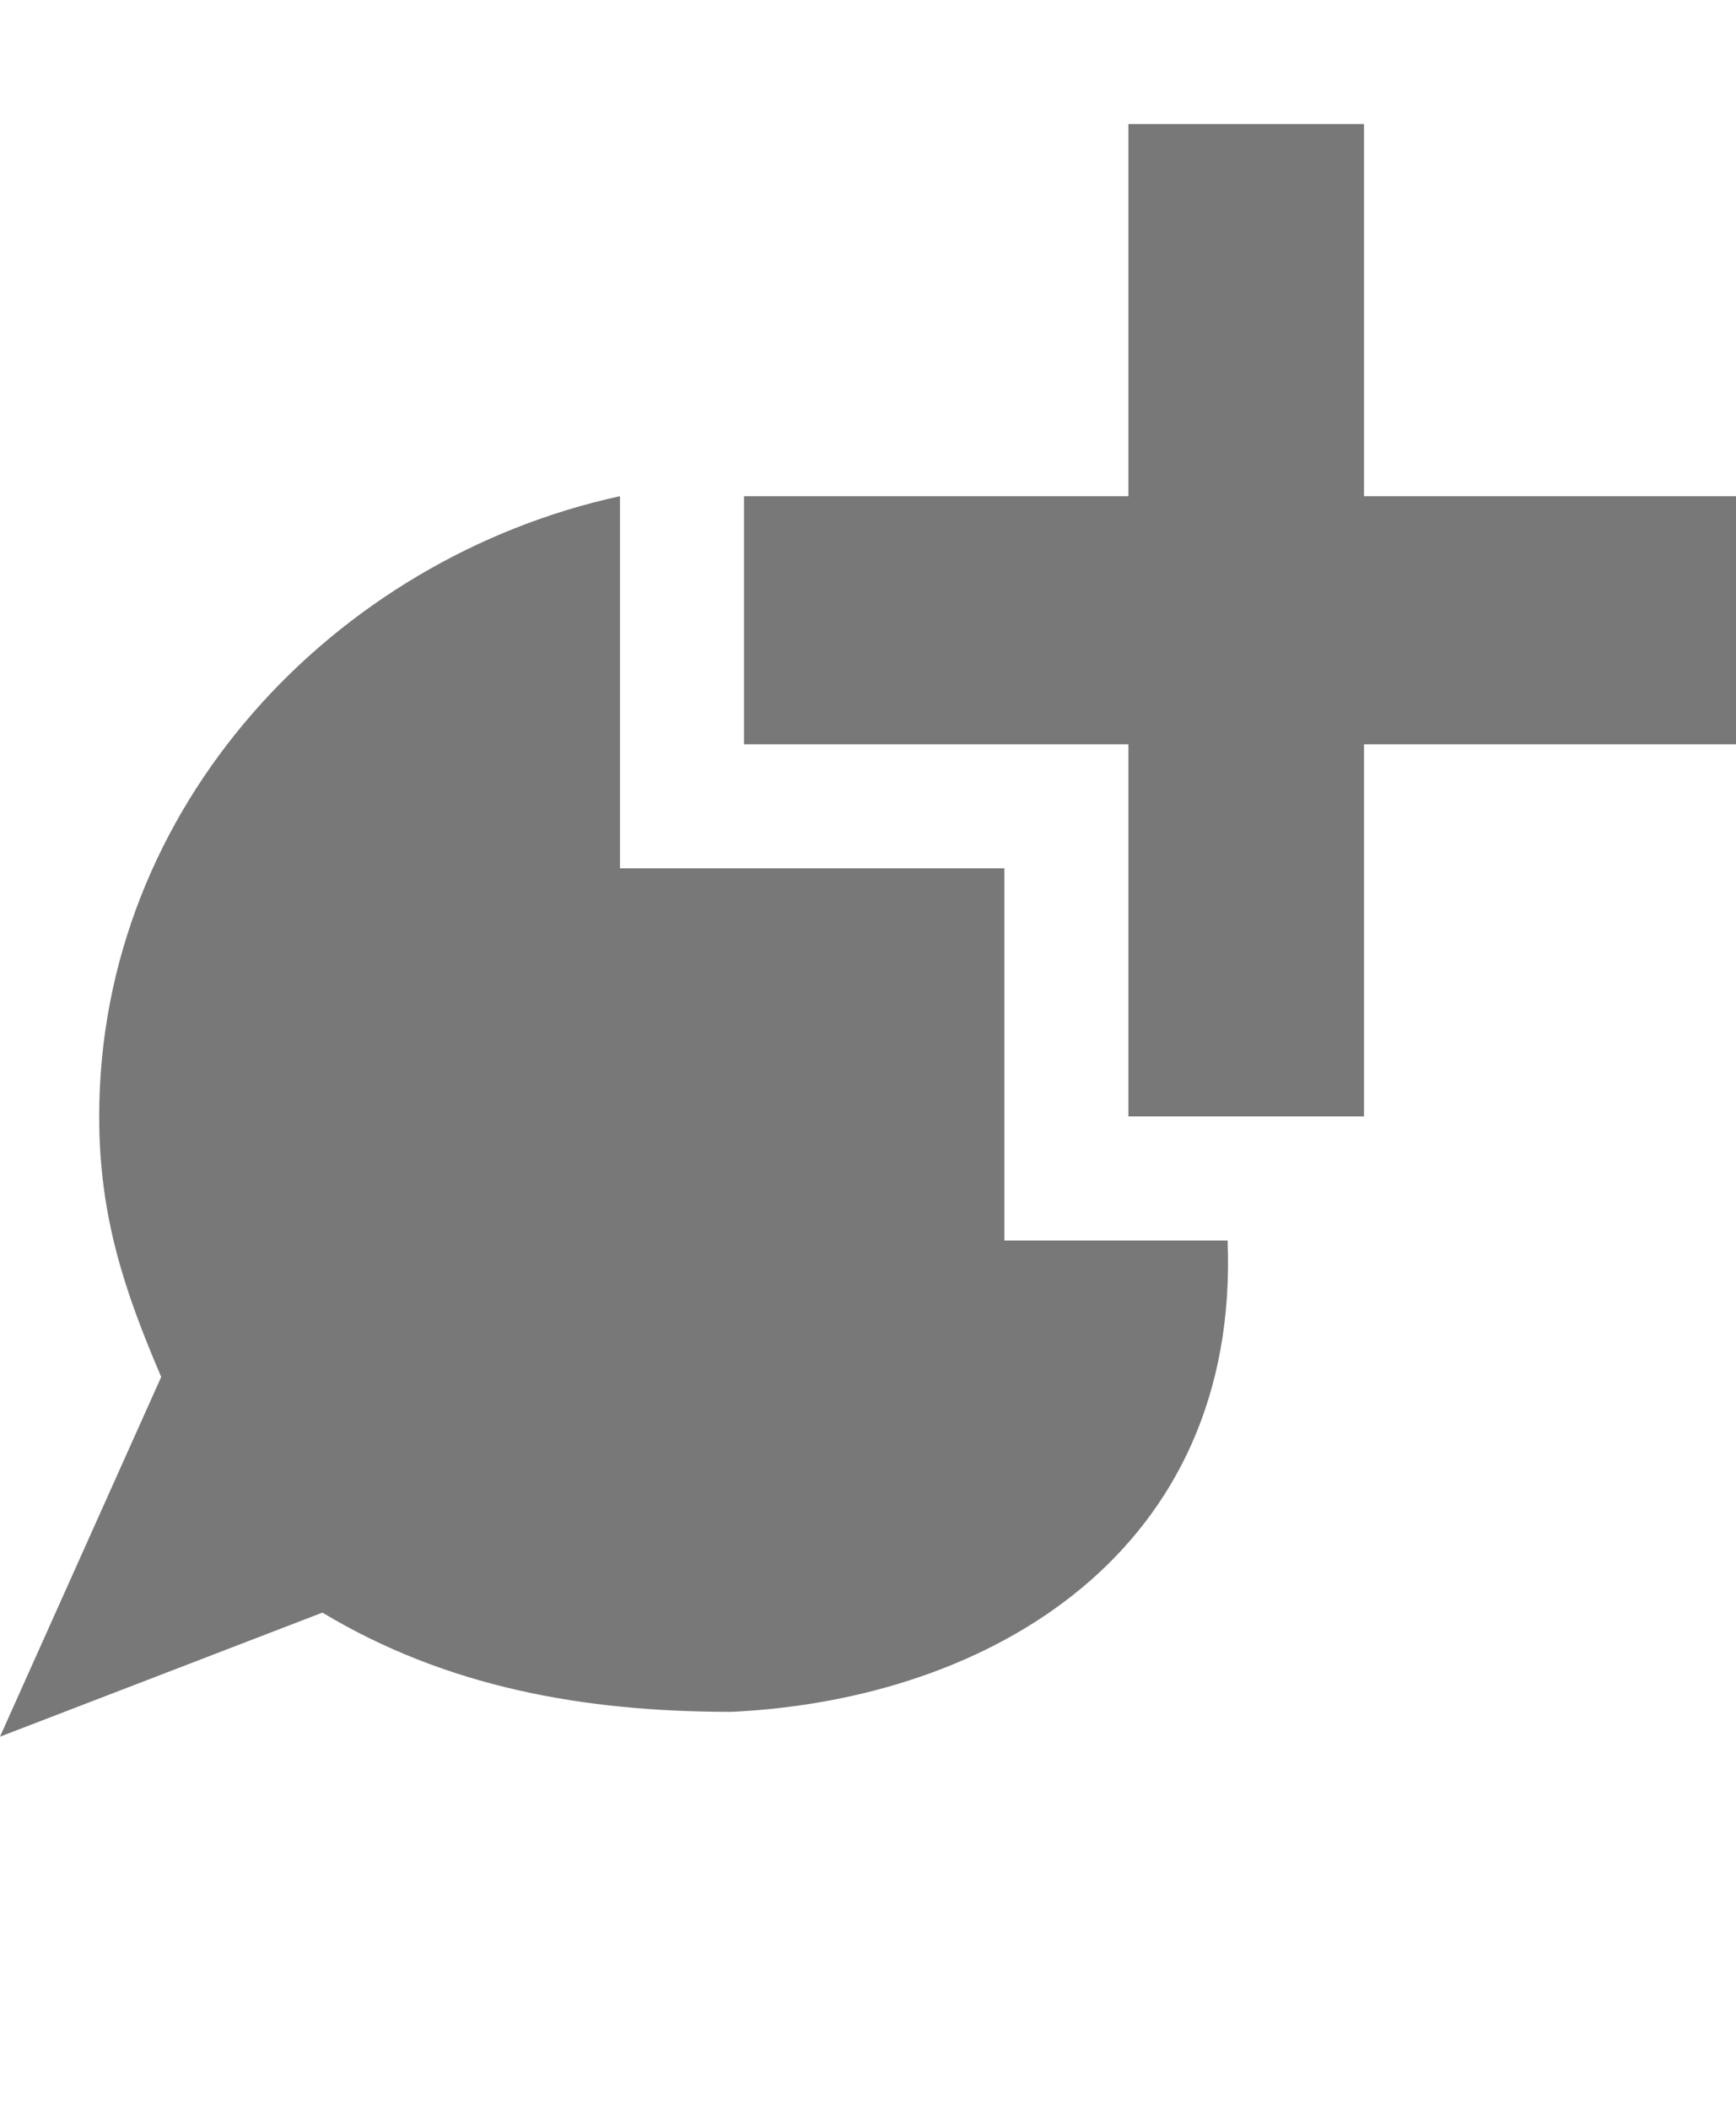 <svg xmlns="http://www.w3.org/2000/svg" x="0" y="0" viewBox="0 0 14 17">
  <path fill="#787878" d="M8.1,10l0-3H5l0-3C2.7,4.5,0.8,6.5,0.8,9c0,0.8,0.2,1.4,0.5,2.1L0,14l2.6-1c1,0.6,2.1,0.8,3.3,0.8	c2.1-0.1,4.1-1.3,4-3.8H8.1z"/>
  <polygon fill="#787878" points="14,4 11,4 11,1 9.1,1 9.1,4 6,4 6,6 9.1,6 9.1,9 11,9 11,6 14,6"/>
</svg>
